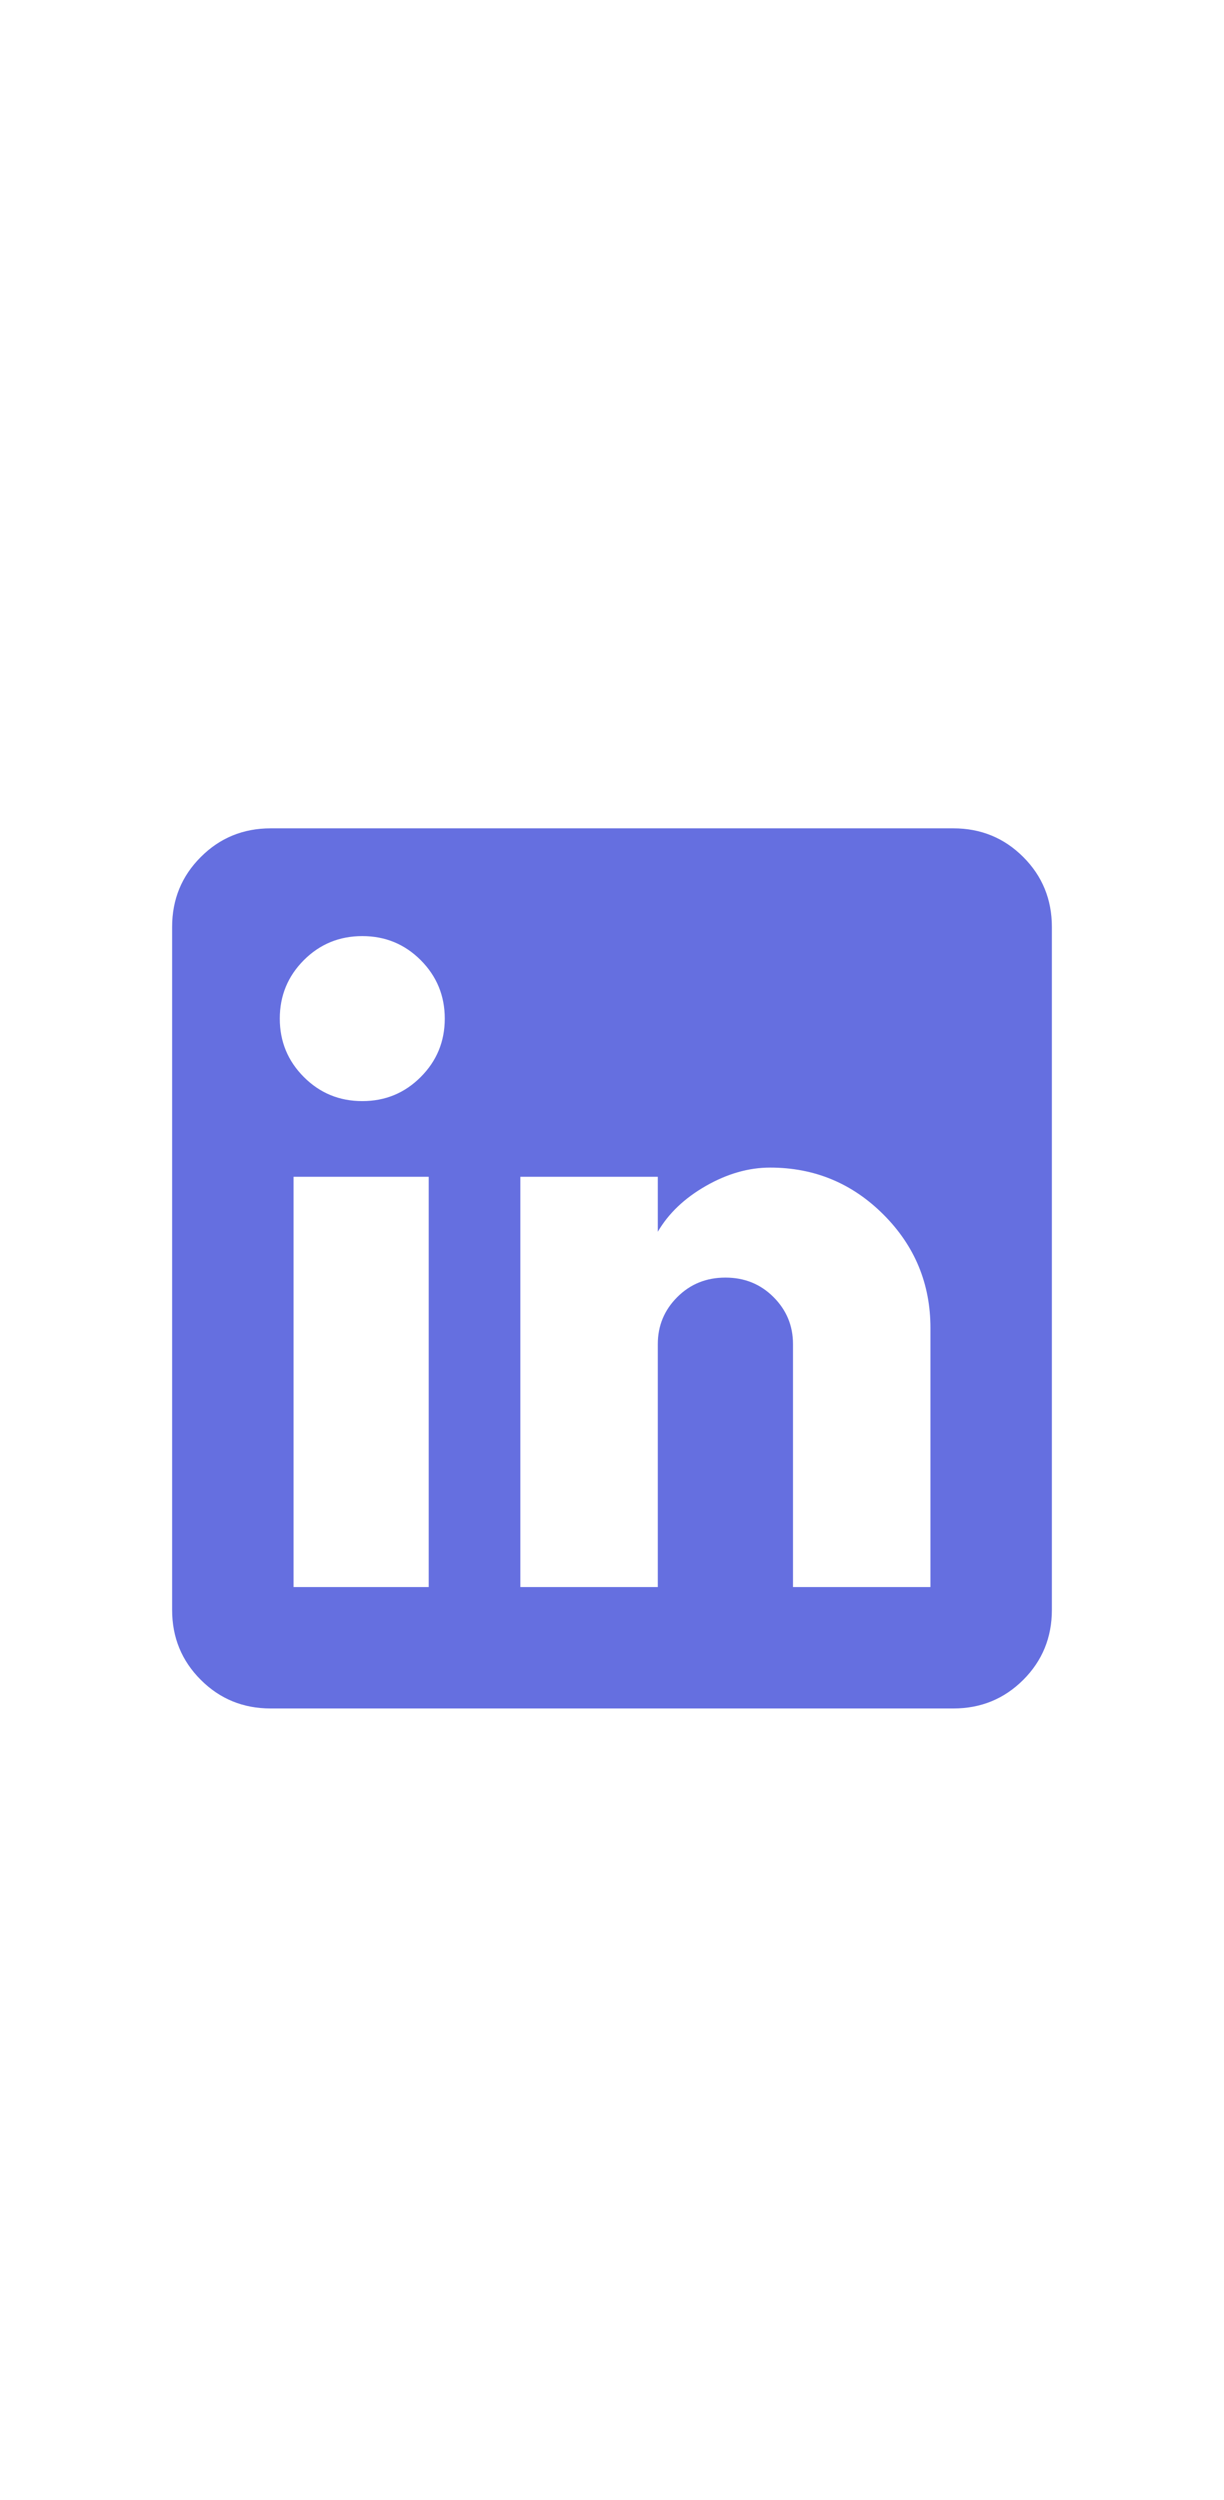 <svg width="24" height="49" viewBox="0 0 24 49" fill="none" xmlns="http://www.w3.org/2000/svg">
<path d="M18.693 16.235C19.232 16.235 19.689 16.422 20.064 16.797C20.438 17.171 20.625 17.628 20.625 18.167V31.554C20.625 32.093 20.438 32.55 20.064 32.924C19.689 33.298 19.232 33.485 18.693 33.485H5.307C4.768 33.485 4.311 33.298 3.937 32.924C3.562 32.55 3.375 32.093 3.375 31.554V18.167C3.375 17.628 3.562 17.171 3.937 16.797C4.311 16.422 4.768 16.235 5.307 16.235H18.693ZM18.244 31.105V26.028C18.244 25.16 17.937 24.419 17.323 23.805C16.709 23.191 15.968 22.884 15.1 22.884C14.68 22.884 14.261 23.004 13.842 23.243C13.422 23.483 13.108 23.782 12.898 24.142V23.064H10.203V31.105H12.898V26.343C12.898 25.983 13.026 25.676 13.28 25.422C13.535 25.167 13.849 25.04 14.224 25.04C14.598 25.04 14.912 25.167 15.167 25.422C15.421 25.676 15.549 25.983 15.549 26.343V31.105H18.244ZM7.104 21.581C7.553 21.581 7.935 21.424 8.249 21.109C8.563 20.795 8.721 20.413 8.721 19.964C8.721 19.515 8.563 19.133 8.249 18.818C7.935 18.504 7.553 18.347 7.104 18.347C6.654 18.347 6.272 18.504 5.958 18.818C5.644 19.133 5.486 19.515 5.486 19.964C5.486 20.413 5.644 20.795 5.958 21.109C6.272 21.424 6.654 21.581 7.104 21.581ZM8.406 31.105V23.064H5.756V31.105H8.406Z" fill="#656FE0"/>
</svg>
